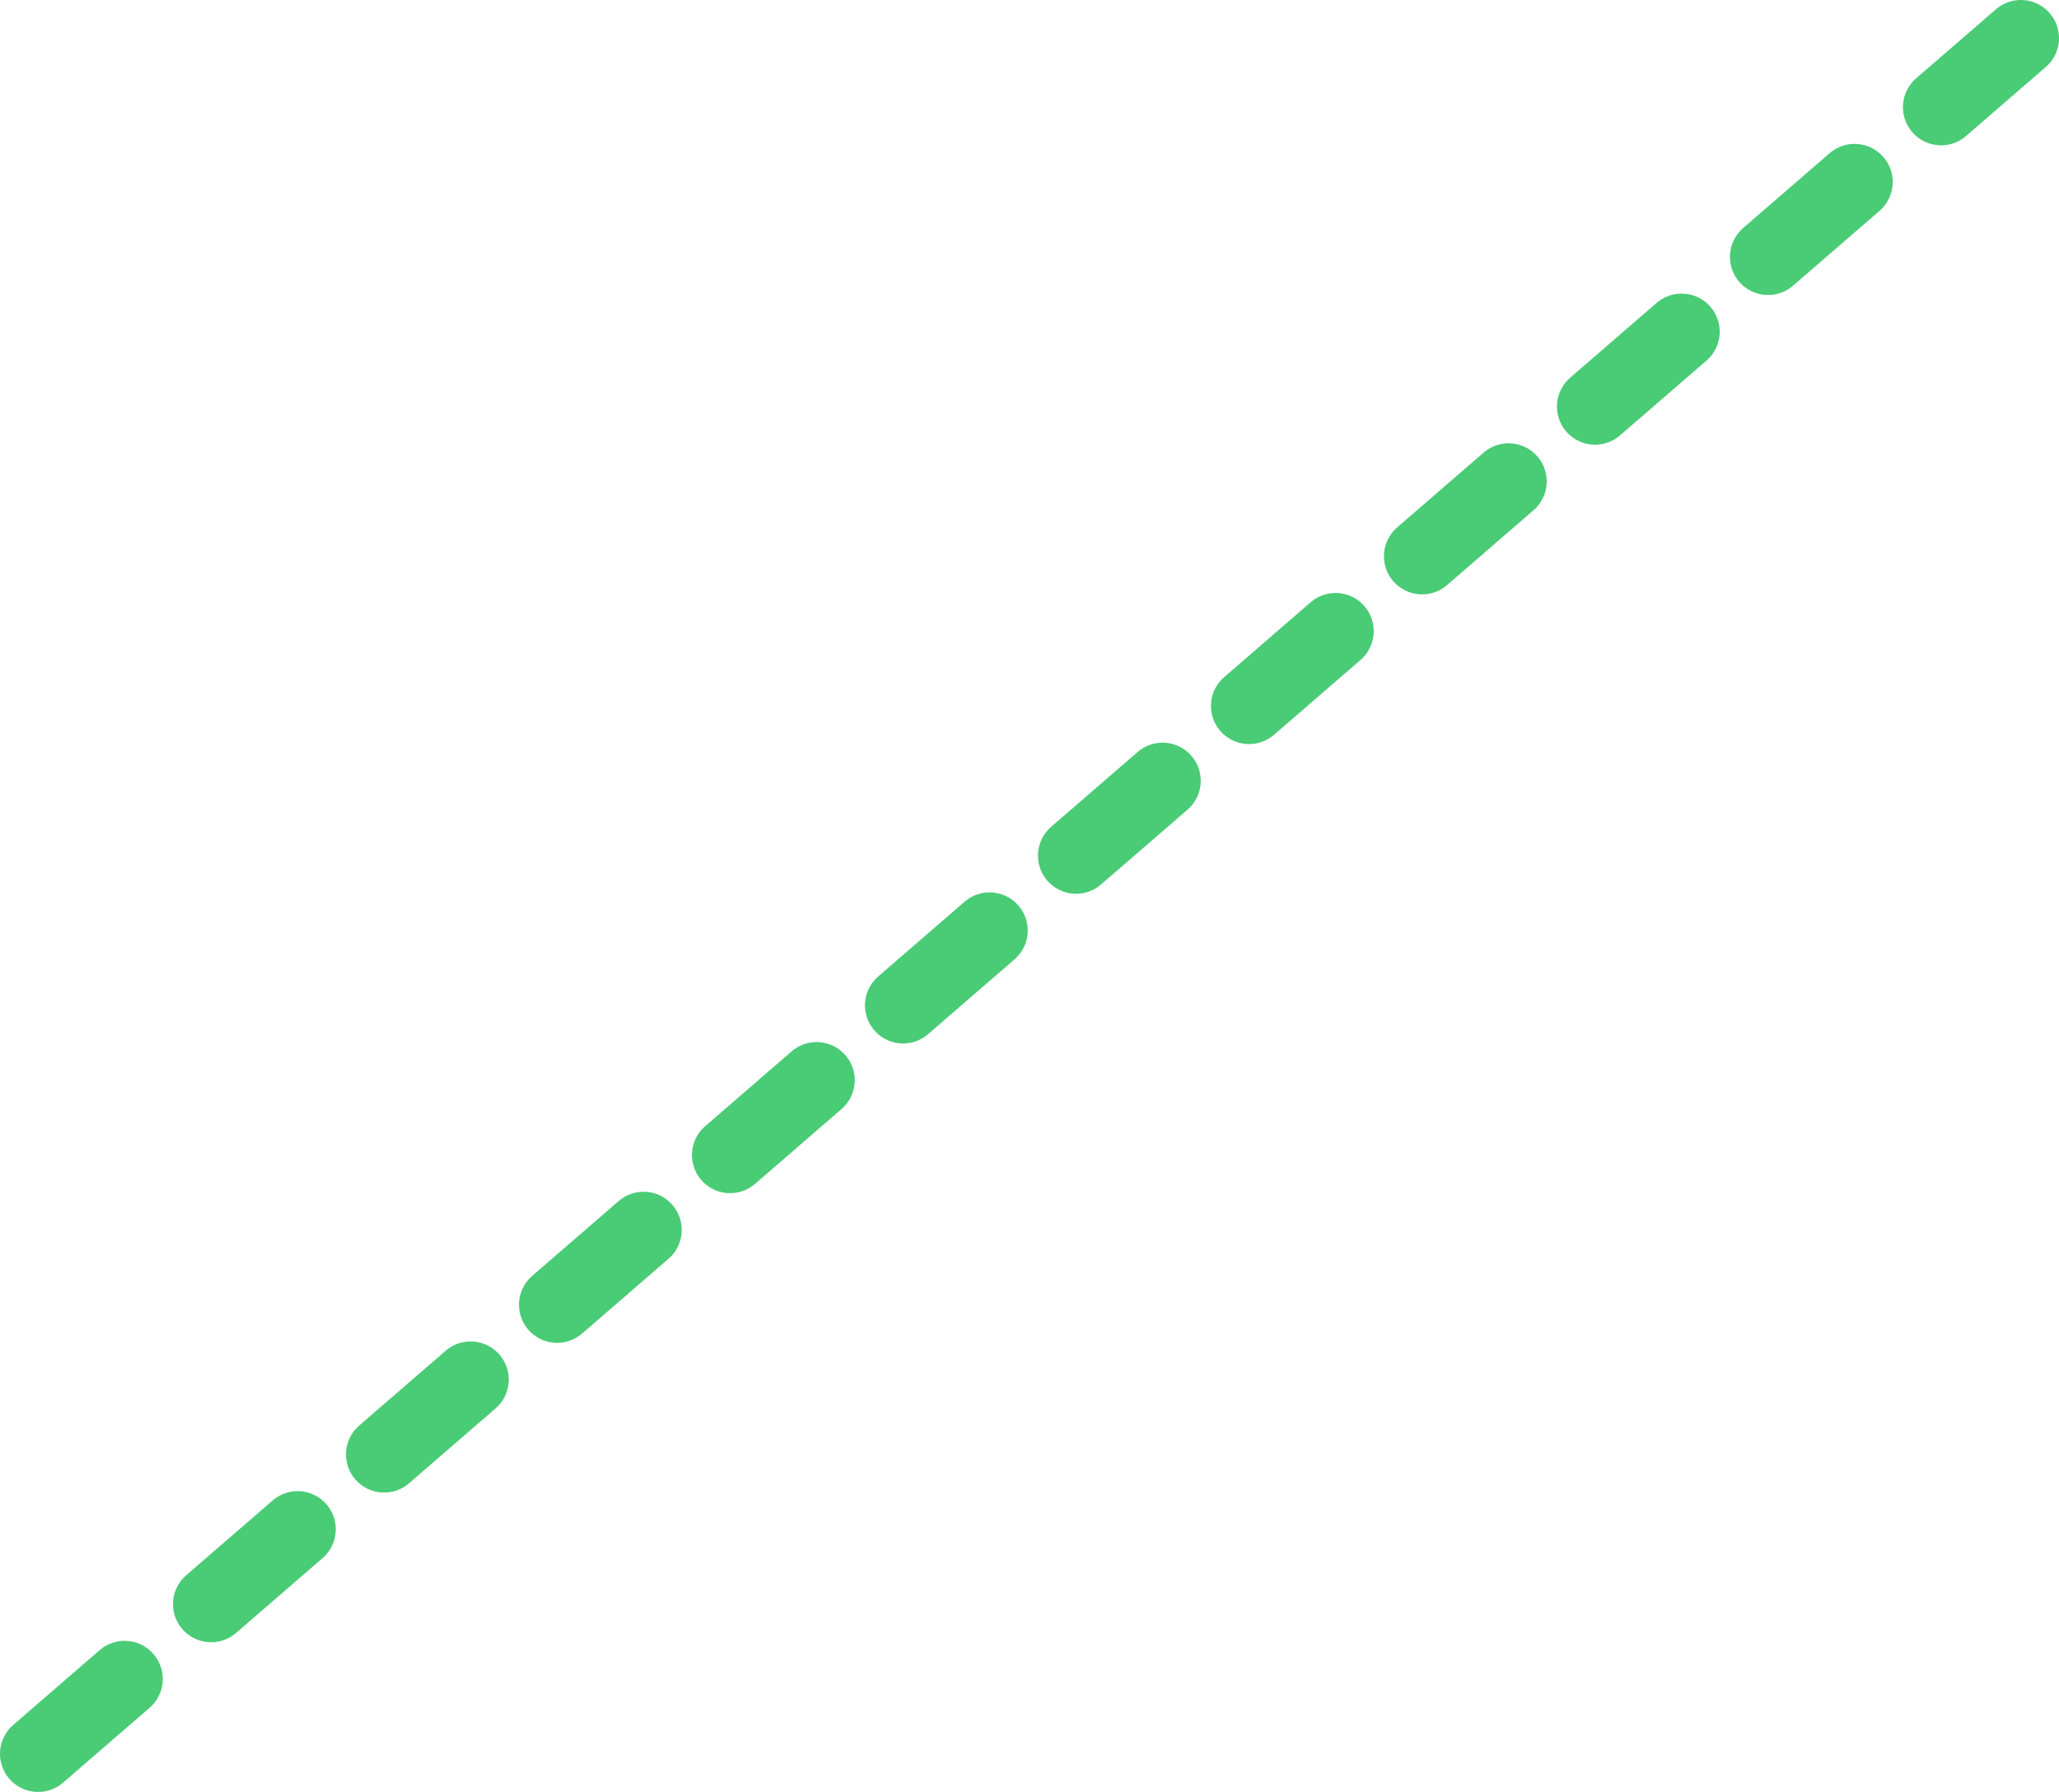 <svg xmlns="http://www.w3.org/2000/svg" width="108" height="94" viewBox="0 0 108 94">
  <line x1="140" x2="244" y1="160" y2="70" fill="none" stroke="#4ACB76" stroke-dasharray="6" stroke-linecap="round" stroke-linejoin="round" stroke-width="4" transform="translate(-138 -68)"/>
</svg>
